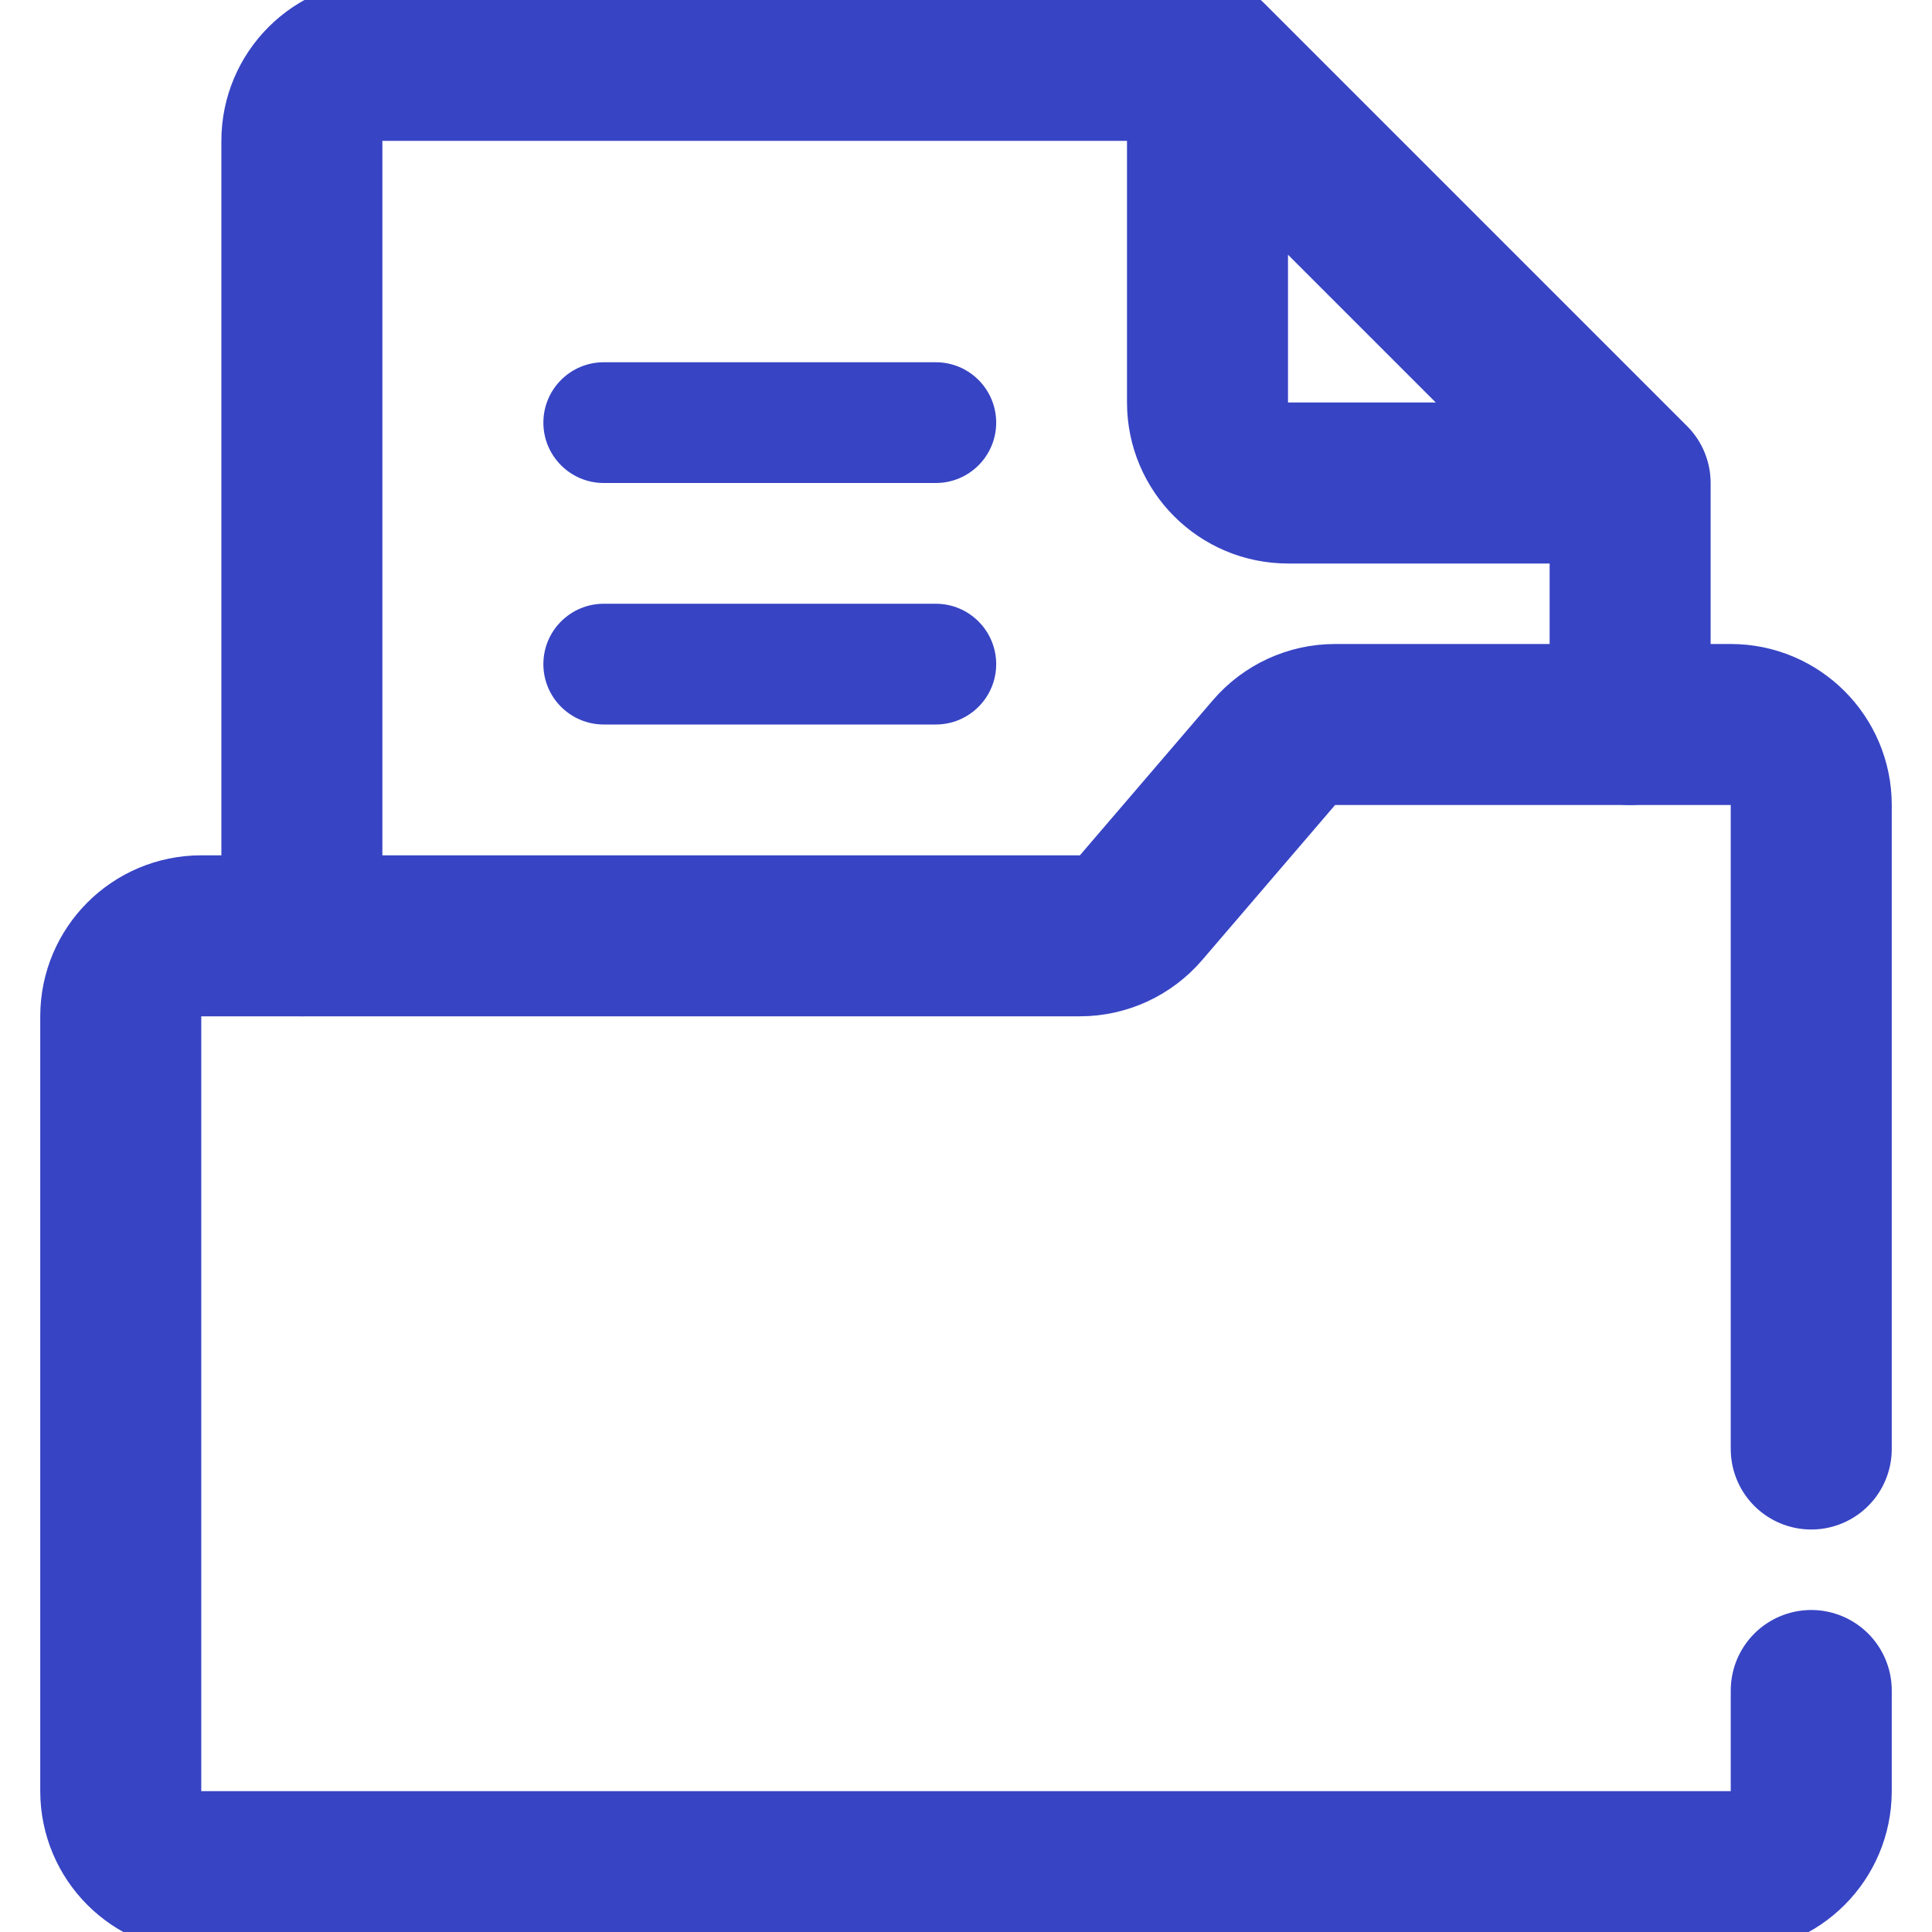 <svg width="24" height="24" viewBox="0 0 24 24" fill="none" xmlns="http://www.w3.org/2000/svg">
<g clip-path="url(#clip0_9504_3873)">
<path d="M20.25 6L15 0.75M20.25 6V9M20.25 6L16 6C15.448 6 15 5.552 15 5V0.75M3.75 11.625L3.75 1.75C3.75 1.198 4.198 0.75 4.75 0.75L15 0.75" stroke="#3744C4" stroke-width="2" stroke-linecap="round"/>
<path d="M22.5 18V10C22.5 9.448 22.052 9 21.5 9H16.585C16.293 9 16.016 9.128 15.826 9.349L14.174 11.276C13.984 11.497 13.707 11.625 13.415 11.625H2.5C1.948 11.625 1.5 12.073 1.5 12.625L1.5 22.25C1.5 22.802 1.948 23.25 2.5 23.25H21.5C22.052 23.25 22.5 22.802 22.5 22.25V21" stroke="#3744C4" stroke-width="2" stroke-linecap="round"/>
<path fill-rule="evenodd" clip-rule="evenodd" d="M6.75 5.25C6.75 4.836 7.086 4.5 7.5 4.5L11.625 4.5C12.039 4.5 12.375 4.836 12.375 5.25C12.375 5.664 12.039 6 11.625 6L7.5 6C7.086 6 6.75 5.664 6.75 5.25Z" fill="#3744C4"/>
<path fill-rule="evenodd" clip-rule="evenodd" d="M6.75 8.25C6.75 7.836 7.086 7.5 7.5 7.5L11.625 7.5C12.039 7.5 12.375 7.836 12.375 8.25C12.375 8.664 12.039 9 11.625 9H7.5C7.086 9 6.75 8.664 6.75 8.25Z" fill="#3744C4"/>
</g>
<defs>
<clipPath id="clip0_9504_3873">
<rect width="24" height="24" fill="white"/>
</clipPath>
</defs>
</svg>
